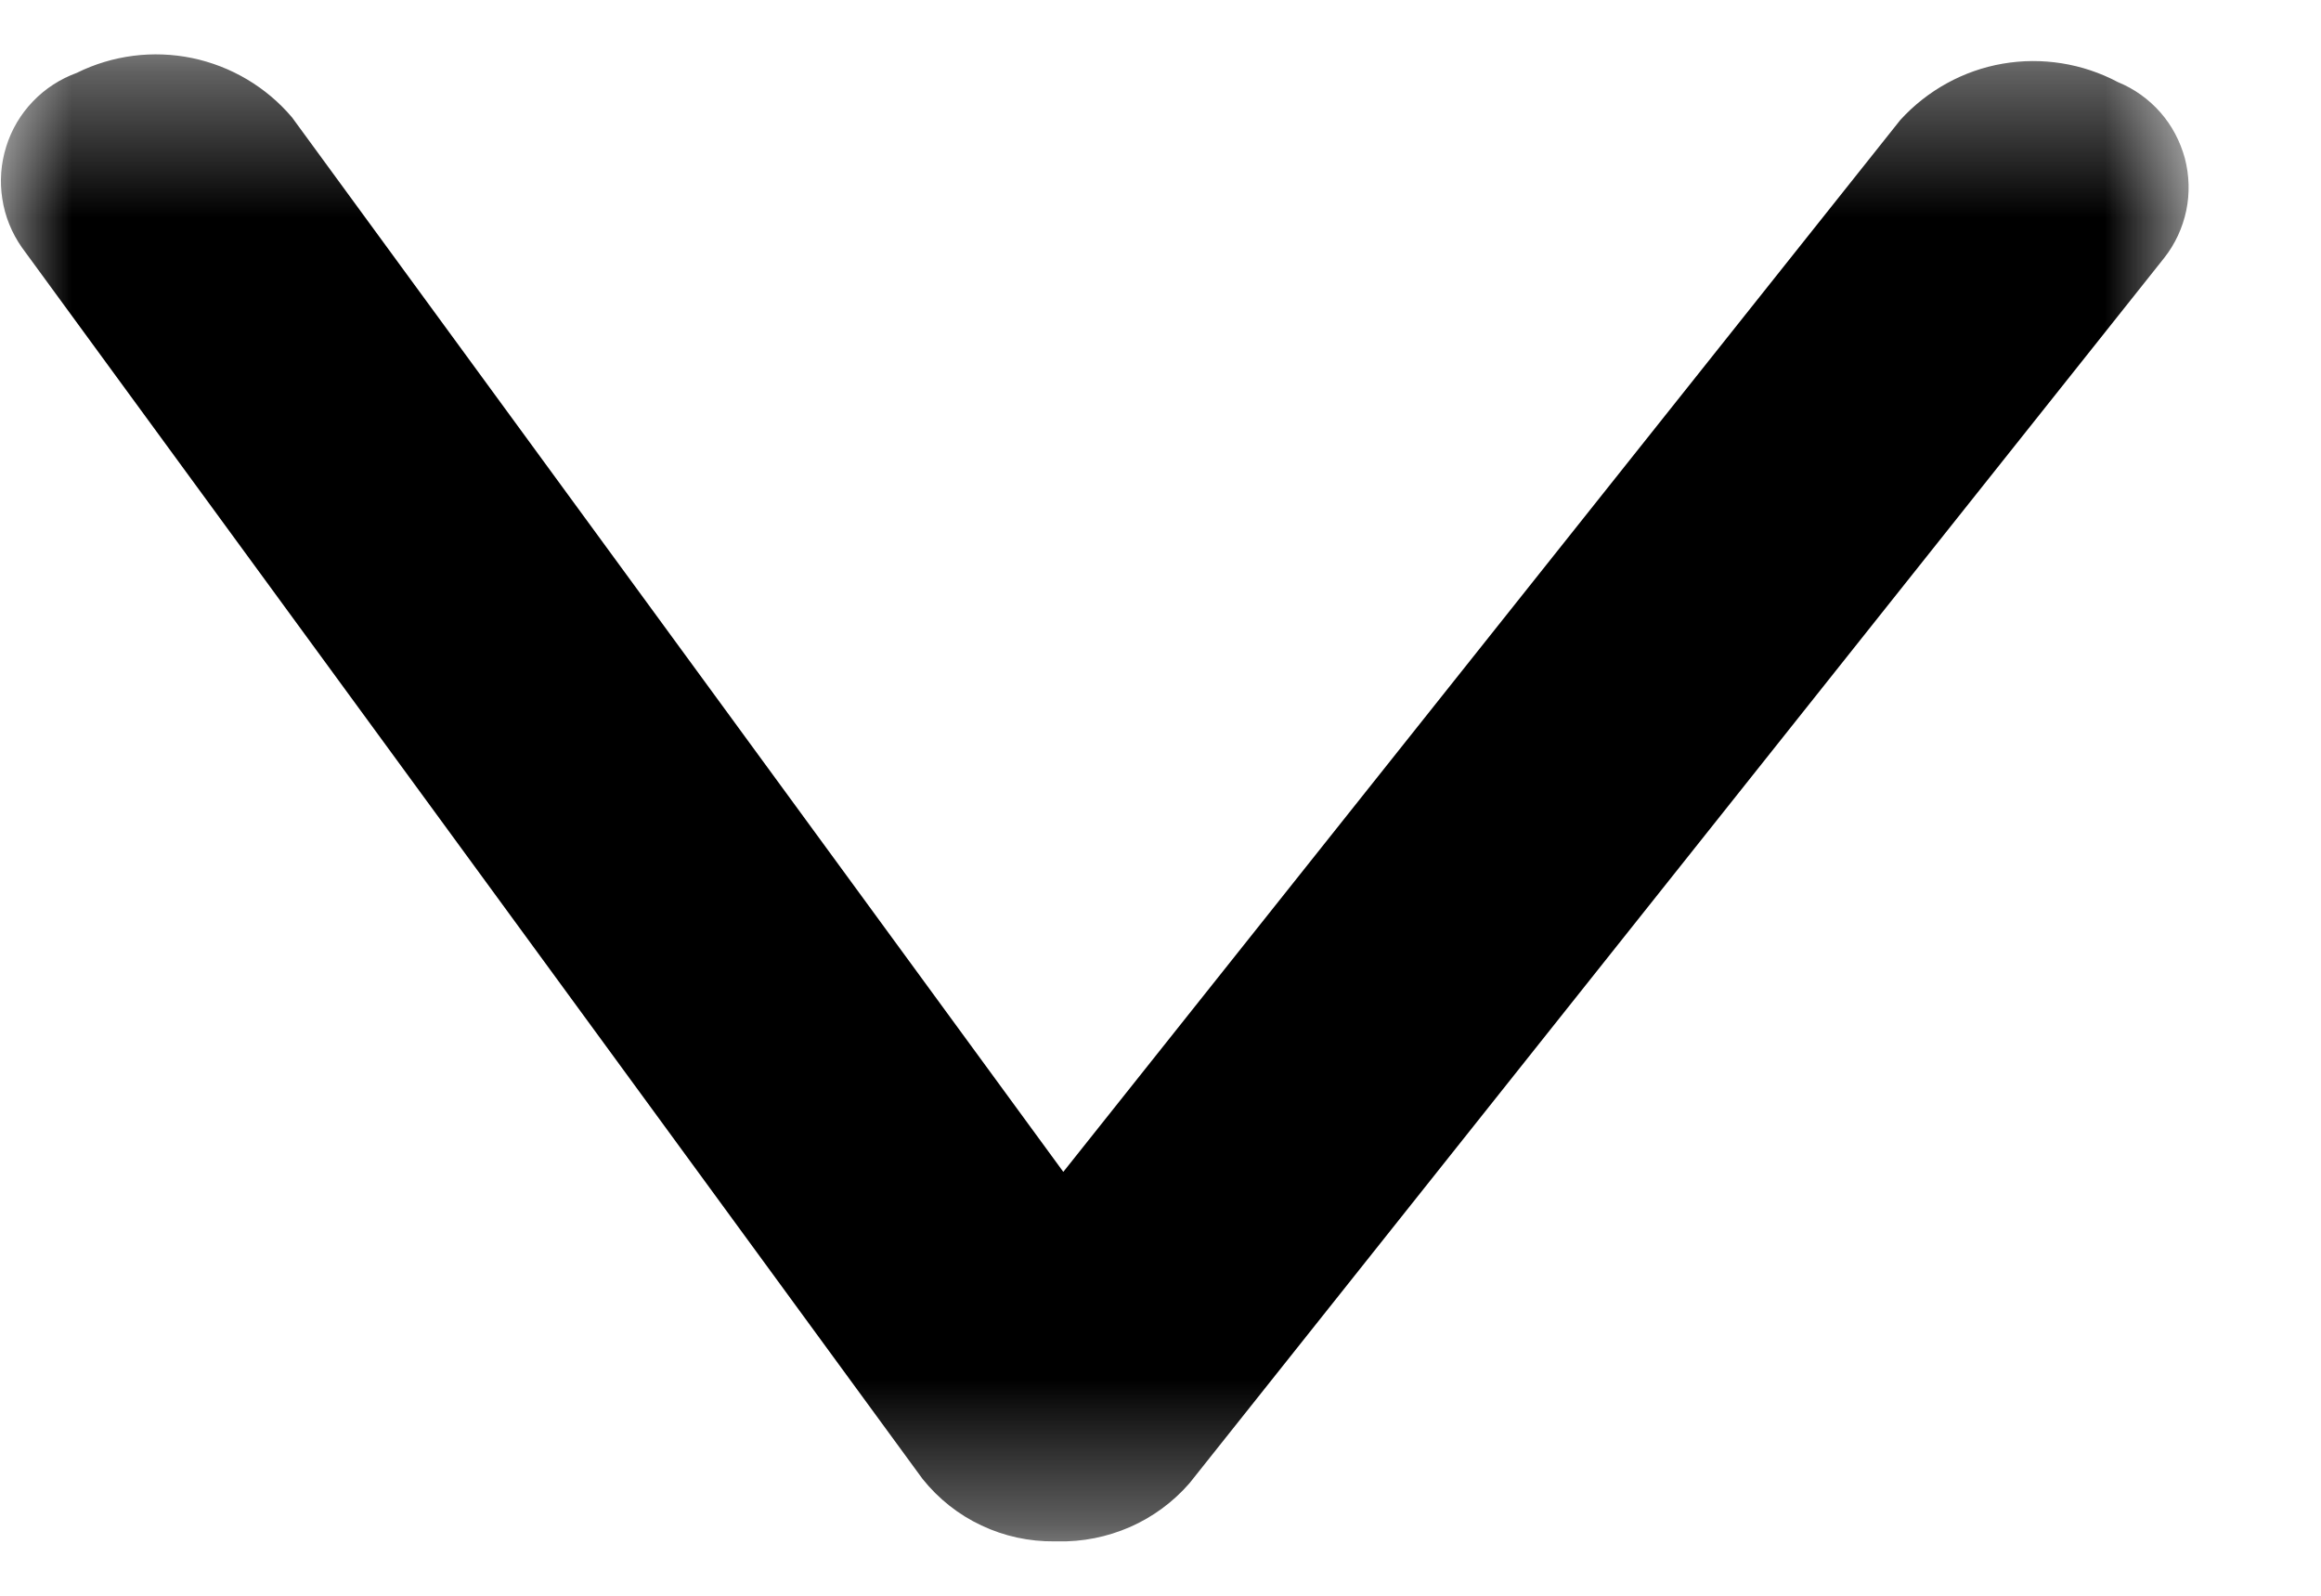 <svg width="16" height="11" viewBox="0 0 16 11" fill="none" xmlns="http://www.w3.org/2000/svg">
<mask id="mask0_0_1008" style="mask-type:luminance" maskUnits="userSpaceOnUse" x="0" y="0" width="16" height="11">
<path d="M15.094 0.377H0V10.624H15.094V0.377Z" fill="white"/>
</mask>
<g mask="url(#mask0_0_1008)">
<path d="M7.29 10.625H7.27C7.096 10.627 6.923 10.59 6.765 10.515C6.607 10.441 6.469 10.331 6.36 10.195L0.151 1.706C0.081 1.606 0.034 1.491 0.016 1.371C-0.003 1.25 0.006 1.127 0.043 1.01C0.079 0.894 0.142 0.787 0.227 0.699C0.311 0.611 0.415 0.544 0.53 0.502C0.776 0.38 1.056 0.345 1.324 0.4C1.593 0.456 1.836 0.6 2.013 0.809L7.33 8.078L13.1 0.827C13.286 0.623 13.534 0.486 13.805 0.439C14.077 0.392 14.357 0.437 14.6 0.566C14.713 0.612 14.813 0.684 14.893 0.775C14.973 0.866 15.03 0.975 15.062 1.093C15.092 1.21 15.096 1.333 15.071 1.452C15.046 1.571 14.994 1.683 14.919 1.778L8.2 10.224C8.087 10.354 7.947 10.457 7.79 10.526C7.632 10.595 7.462 10.629 7.29 10.625Z" fill="black"/>
</g>
</svg>
